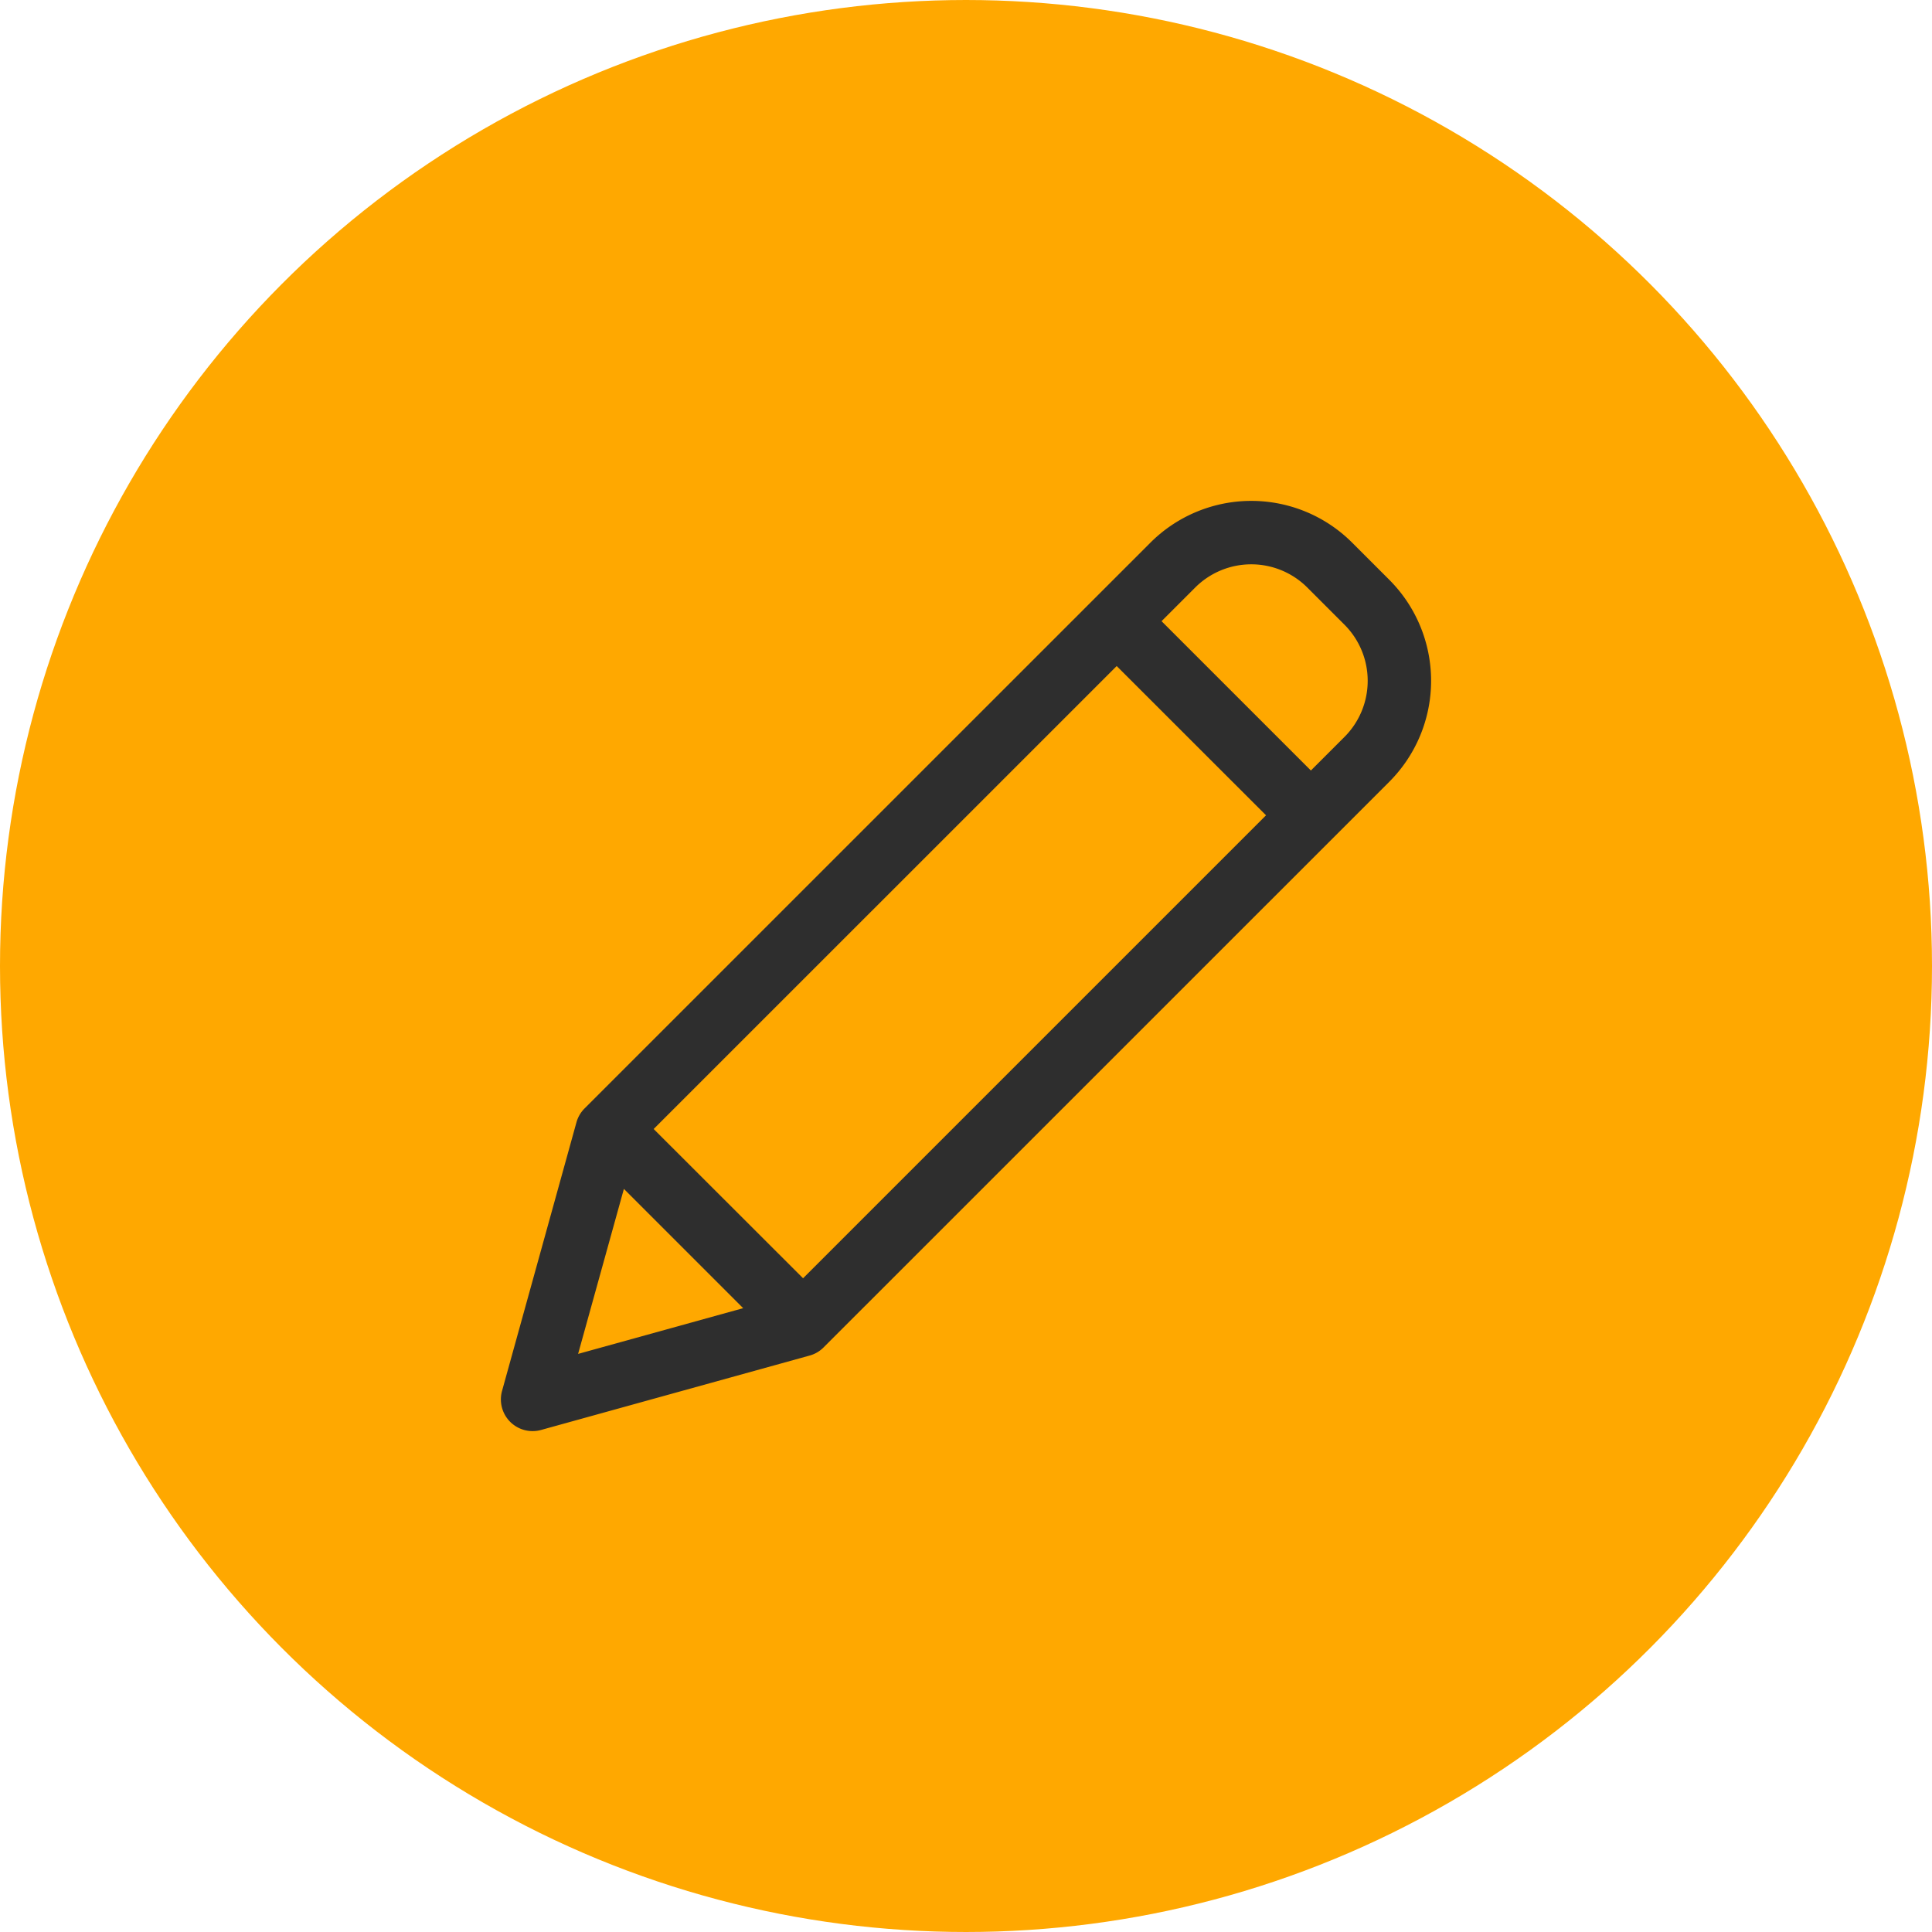 <svg width="27" height="27" viewBox="0 0 27 27" fill="none" xmlns="http://www.w3.org/2000/svg"><circle cx="13.5" cy="13.5" r="13" fill="#FFA800" stroke="#FFA800"/><path d="M18.897 7.584a1.994 1.994 0 00-2.82 0L8.17 15.49a.443.443 0 00-.114.195l-1.04 3.754a.443.443 0 00.545.545l3.754-1.04a.439.439 0 00.195-.114l7.907-7.906a1.997 1.997 0 000-2.82l-.52-.52zm-9.762 8.194l6.471-6.47 2.087 2.086-6.47 6.47-2.088-2.086zm-.417.836l1.668 1.668-2.307.639.64-2.306zm10.072-6.316l-.47.47-2.087-2.087.47-.47a1.108 1.108 0 011.567 0l.52.52a1.11 1.11 0 010 1.567z" fill="#2E2E2E"/></svg>